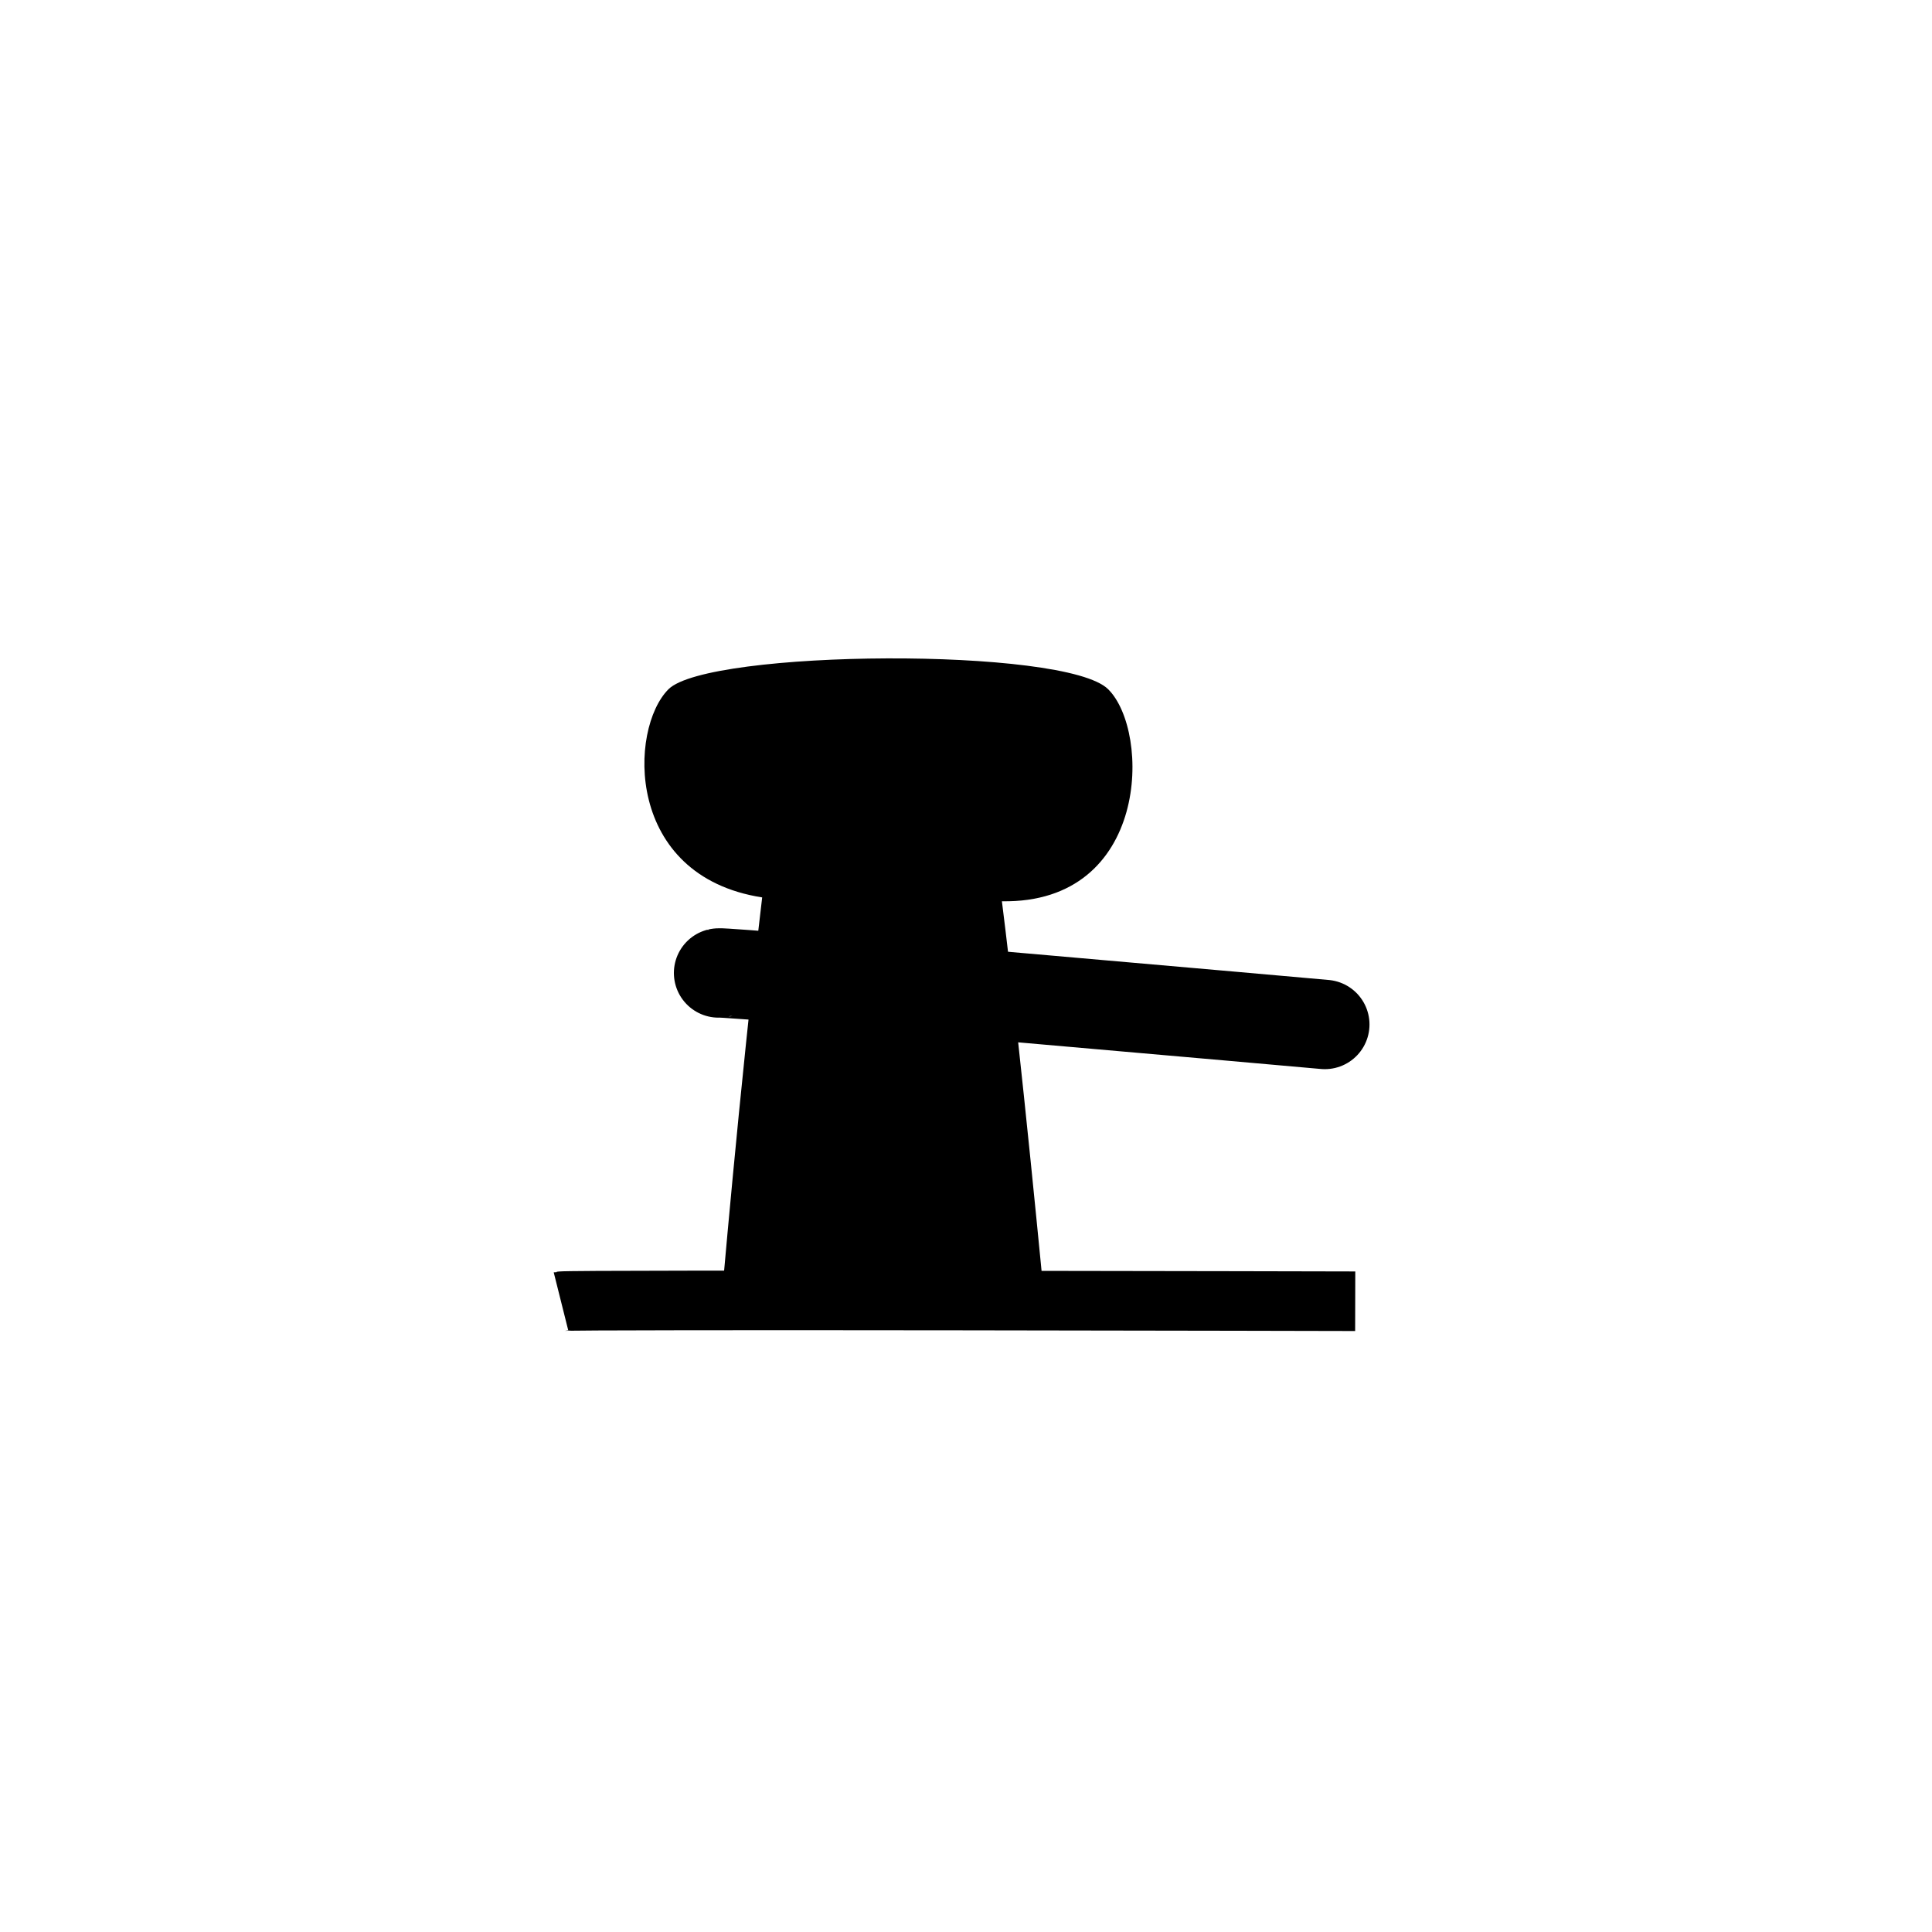 <?xml version="1.0" encoding="UTF-8"?>
<svg xmlns="http://www.w3.org/2000/svg" xmlns:xlink="http://www.w3.org/1999/xlink" width="12" height="12" viewBox="0 0 12 12" version="1.1">
<g id="surface1">
<path style=" stroke:none;fill-rule:nonzero;fill:rgb(0%,0%,0%);fill-opacity:1;" d="M 4.152 4.281 C 4.398 4.035 6.617 4.016 6.883 4.281 C 7.148 4.543 7.141 5.613 6.223 5.598 C 6.34 6.523 6.492 8.129 6.492 8.129 L 4.477 8.129 C 4.477 8.129 4.59 6.789 4.734 5.574 C 3.879 5.441 3.906 4.527 4.152 4.281 Z M 4.152 4.281 "/>
<path style="fill:none;stroke-width:10;stroke-linecap:butt;stroke-linejoin:miter;stroke:rgb(0%,0%,0%);stroke-opacity:1;stroke-miterlimit:4;" d="M 94.167 218.438 C 95.417 218.125 227.5 218.438 227.5 218.438 " transform="matrix(0.037,0,0,0.037,0,0)"/>
<path style="fill:none;stroke-width:15;stroke-linecap:round;stroke-linejoin:round;stroke:rgb(0%,0%,0%);stroke-opacity:1;stroke-miterlimit:4;" d="M 120.625 163.333 C 121.771 163.021 222.396 171.979 222.396 171.979 " transform="matrix(0.037,0,0,0.037,0,0)"/>
</g>
</svg>
